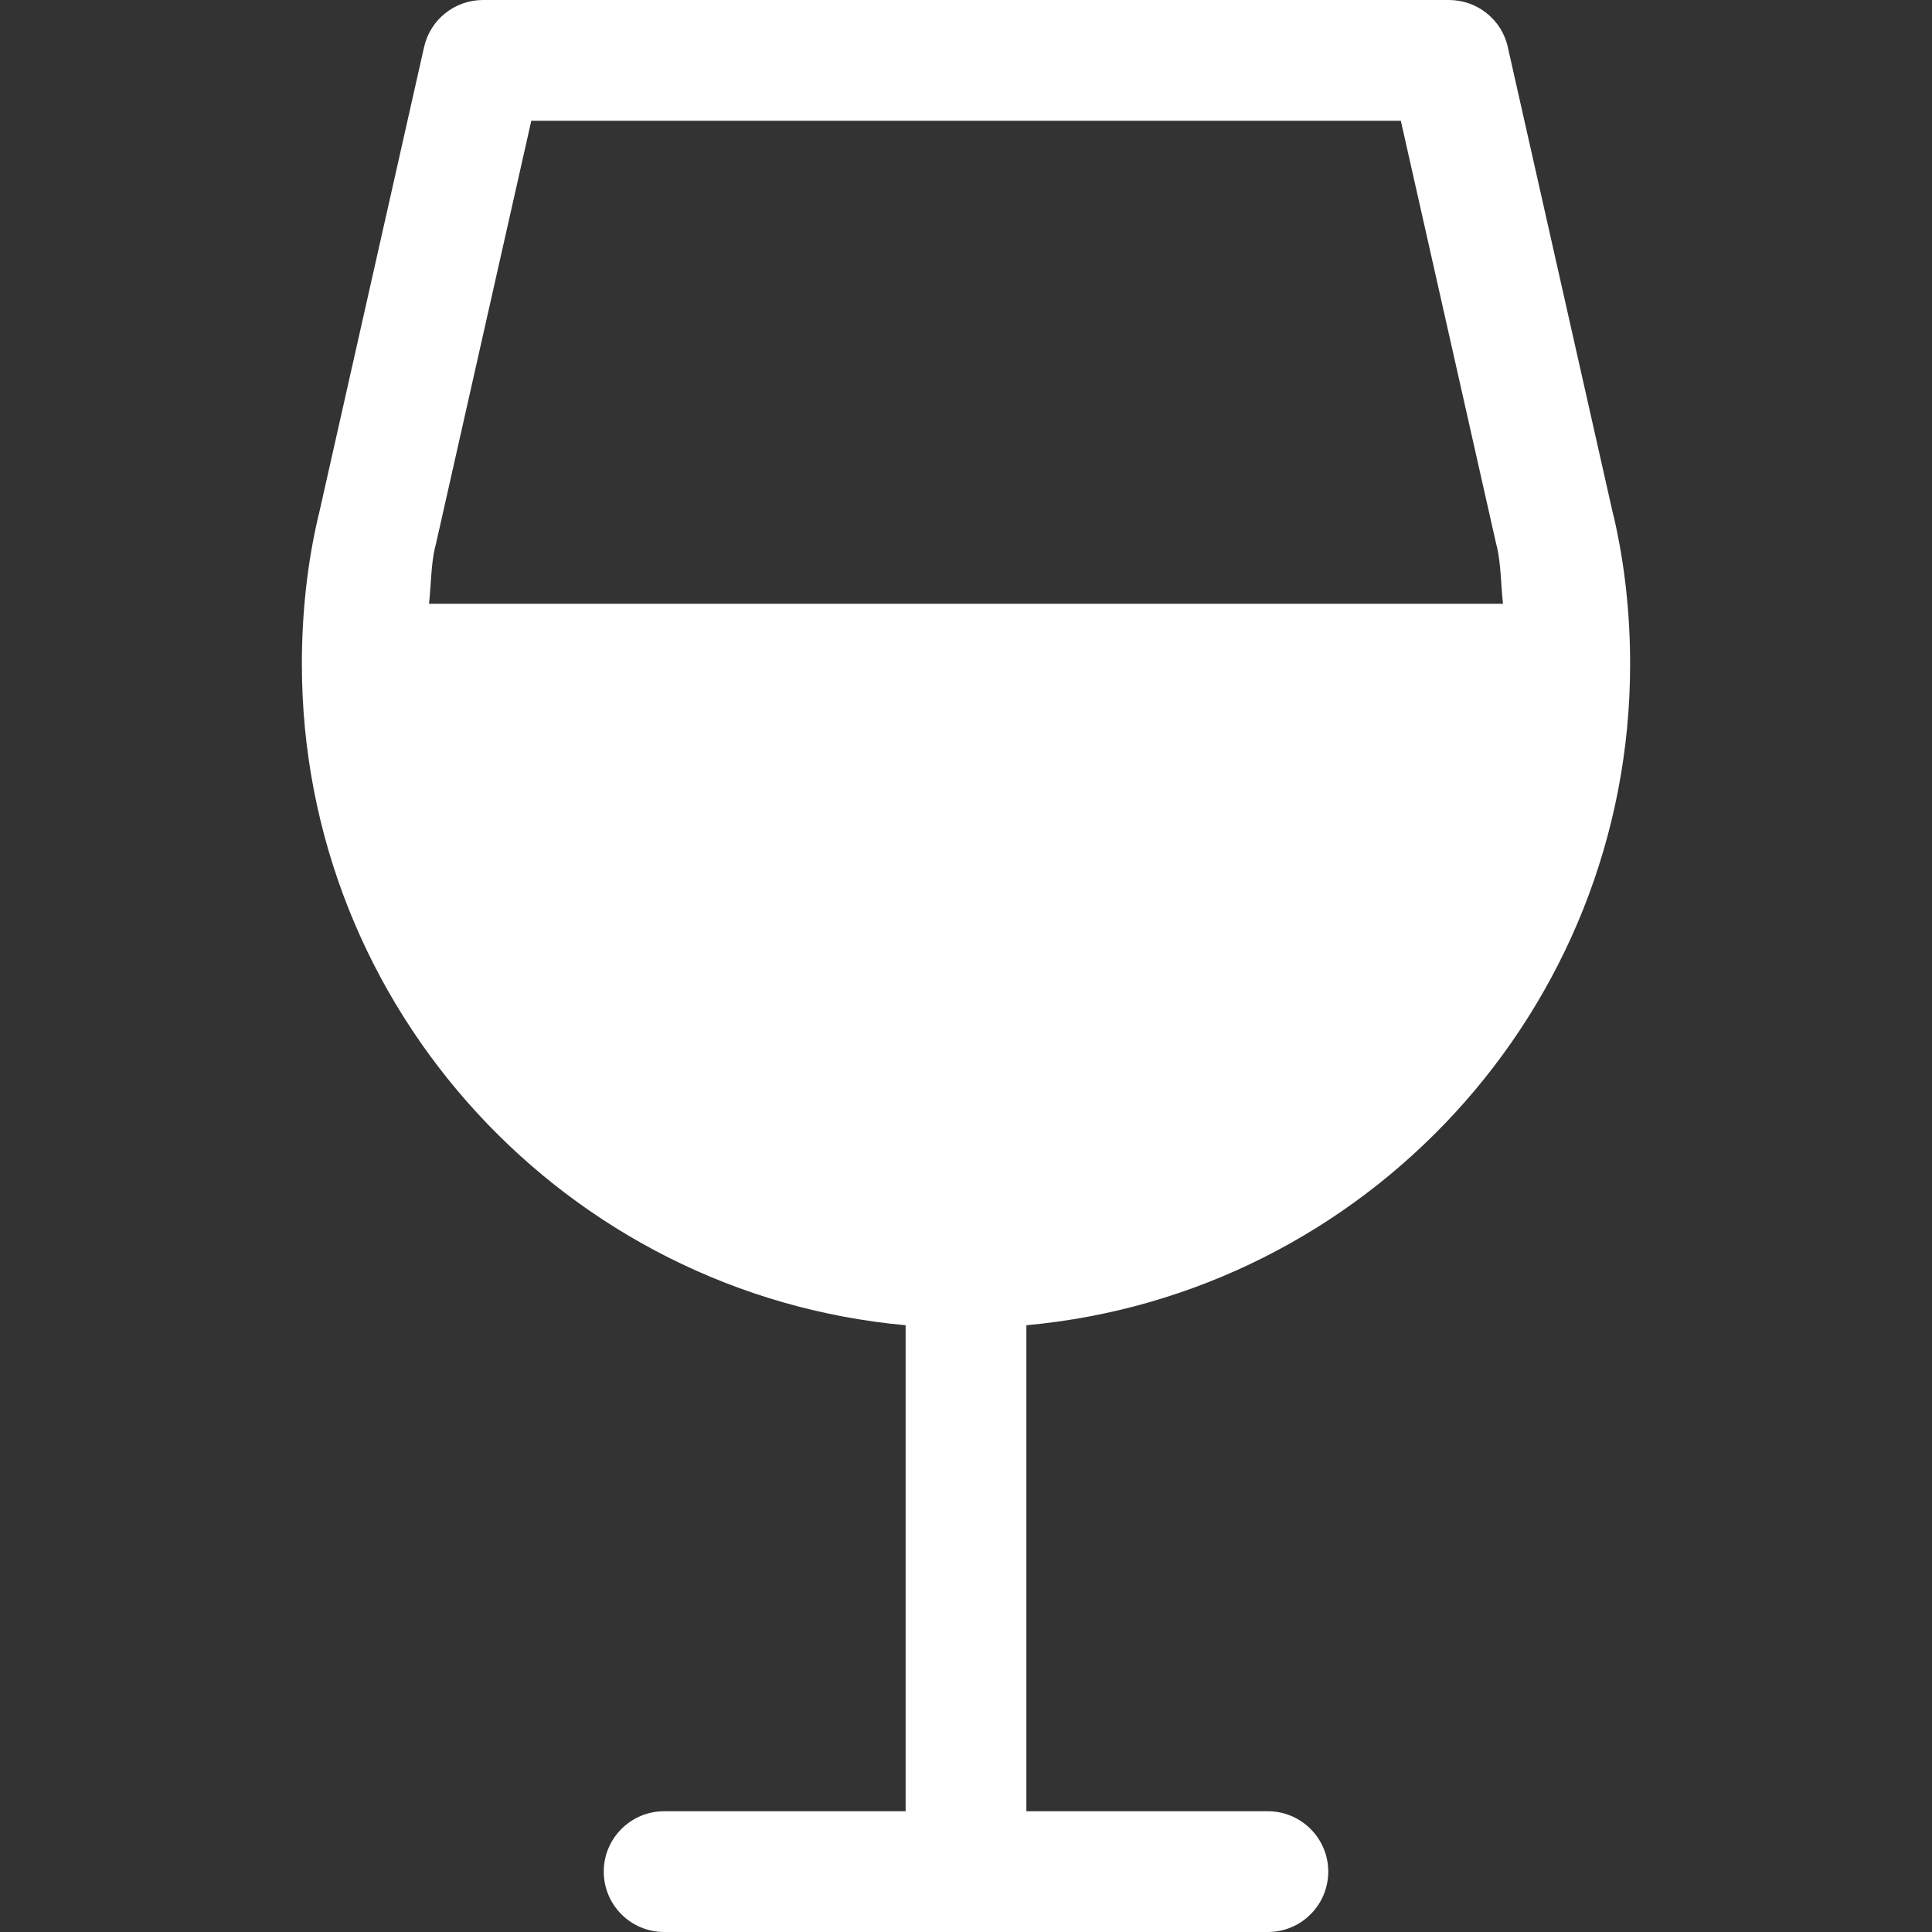 <?xml version="1.0"?>
<svg xmlns="http://www.w3.org/2000/svg" xmlns:xlink="http://www.w3.org/1999/xlink" xmlns:svgjs="http://svgjs.com/svgjs" version="1.1" width="512" height="512" x="0" y="0" viewBox="0 0 512 512" style="enable-background:new 0 0 512 512" xml:space="preserve" class=""><rect x="0" y="0" width="512" height="512" fill="#333333" stroke="none"/><g>
<g xmlns="http://www.w3.org/2000/svg">
	<g>
		<path d="M432,176c0-13.408-1.44-26.464-4.256-38.752c-0.064-0.32-0.16-0.64-0.256-0.96L399.584,12.48    C397.984,5.184,391.456,0,384,0H128c-7.488,0-13.984,5.184-15.616,12.48L84.512,136.224c-0.096,0.32-0.192,0.672-0.256,1.024    C81.408,149.536,80,162.592,80,176c0,91.648,70.432,167.072,160,175.2V480h-64c-8.832,0-16,7.168-16,16c0,8.832,7.168,16,16,16    h160c8.832,0,16-7.168,16-16c0-8.832-7.168-16-16-16h-64V351.2C361.568,343.072,432,267.648,432,176z M113.696,160    c0.544-4.928,0.512-10.08,1.536-14.72c0.096-0.352,0.192-0.704,0.288-1.088L140.8,32h230.432l25.28,112.192    c0.064,0.32,0.16,0.672,0.256,0.992c1.024,4.704,0.992,9.888,1.536,14.816H113.696z" fill="#ffffff" data-original="#000000" style="" class=""/>
	</g>
</g>
<g xmlns="http://www.w3.org/2000/svg">
</g>
<g xmlns="http://www.w3.org/2000/svg">
</g>
<g xmlns="http://www.w3.org/2000/svg">
</g>
<g xmlns="http://www.w3.org/2000/svg">
</g>
<g xmlns="http://www.w3.org/2000/svg">
</g>
<g xmlns="http://www.w3.org/2000/svg">
</g>
<g xmlns="http://www.w3.org/2000/svg">
</g>
<g xmlns="http://www.w3.org/2000/svg">
</g>
<g xmlns="http://www.w3.org/2000/svg">
</g>
<g xmlns="http://www.w3.org/2000/svg">
</g>
<g xmlns="http://www.w3.org/2000/svg">
</g>
<g xmlns="http://www.w3.org/2000/svg">
</g>
<g xmlns="http://www.w3.org/2000/svg">
</g>
<g xmlns="http://www.w3.org/2000/svg">
</g>
<g xmlns="http://www.w3.org/2000/svg">
</g>
</g></svg>
